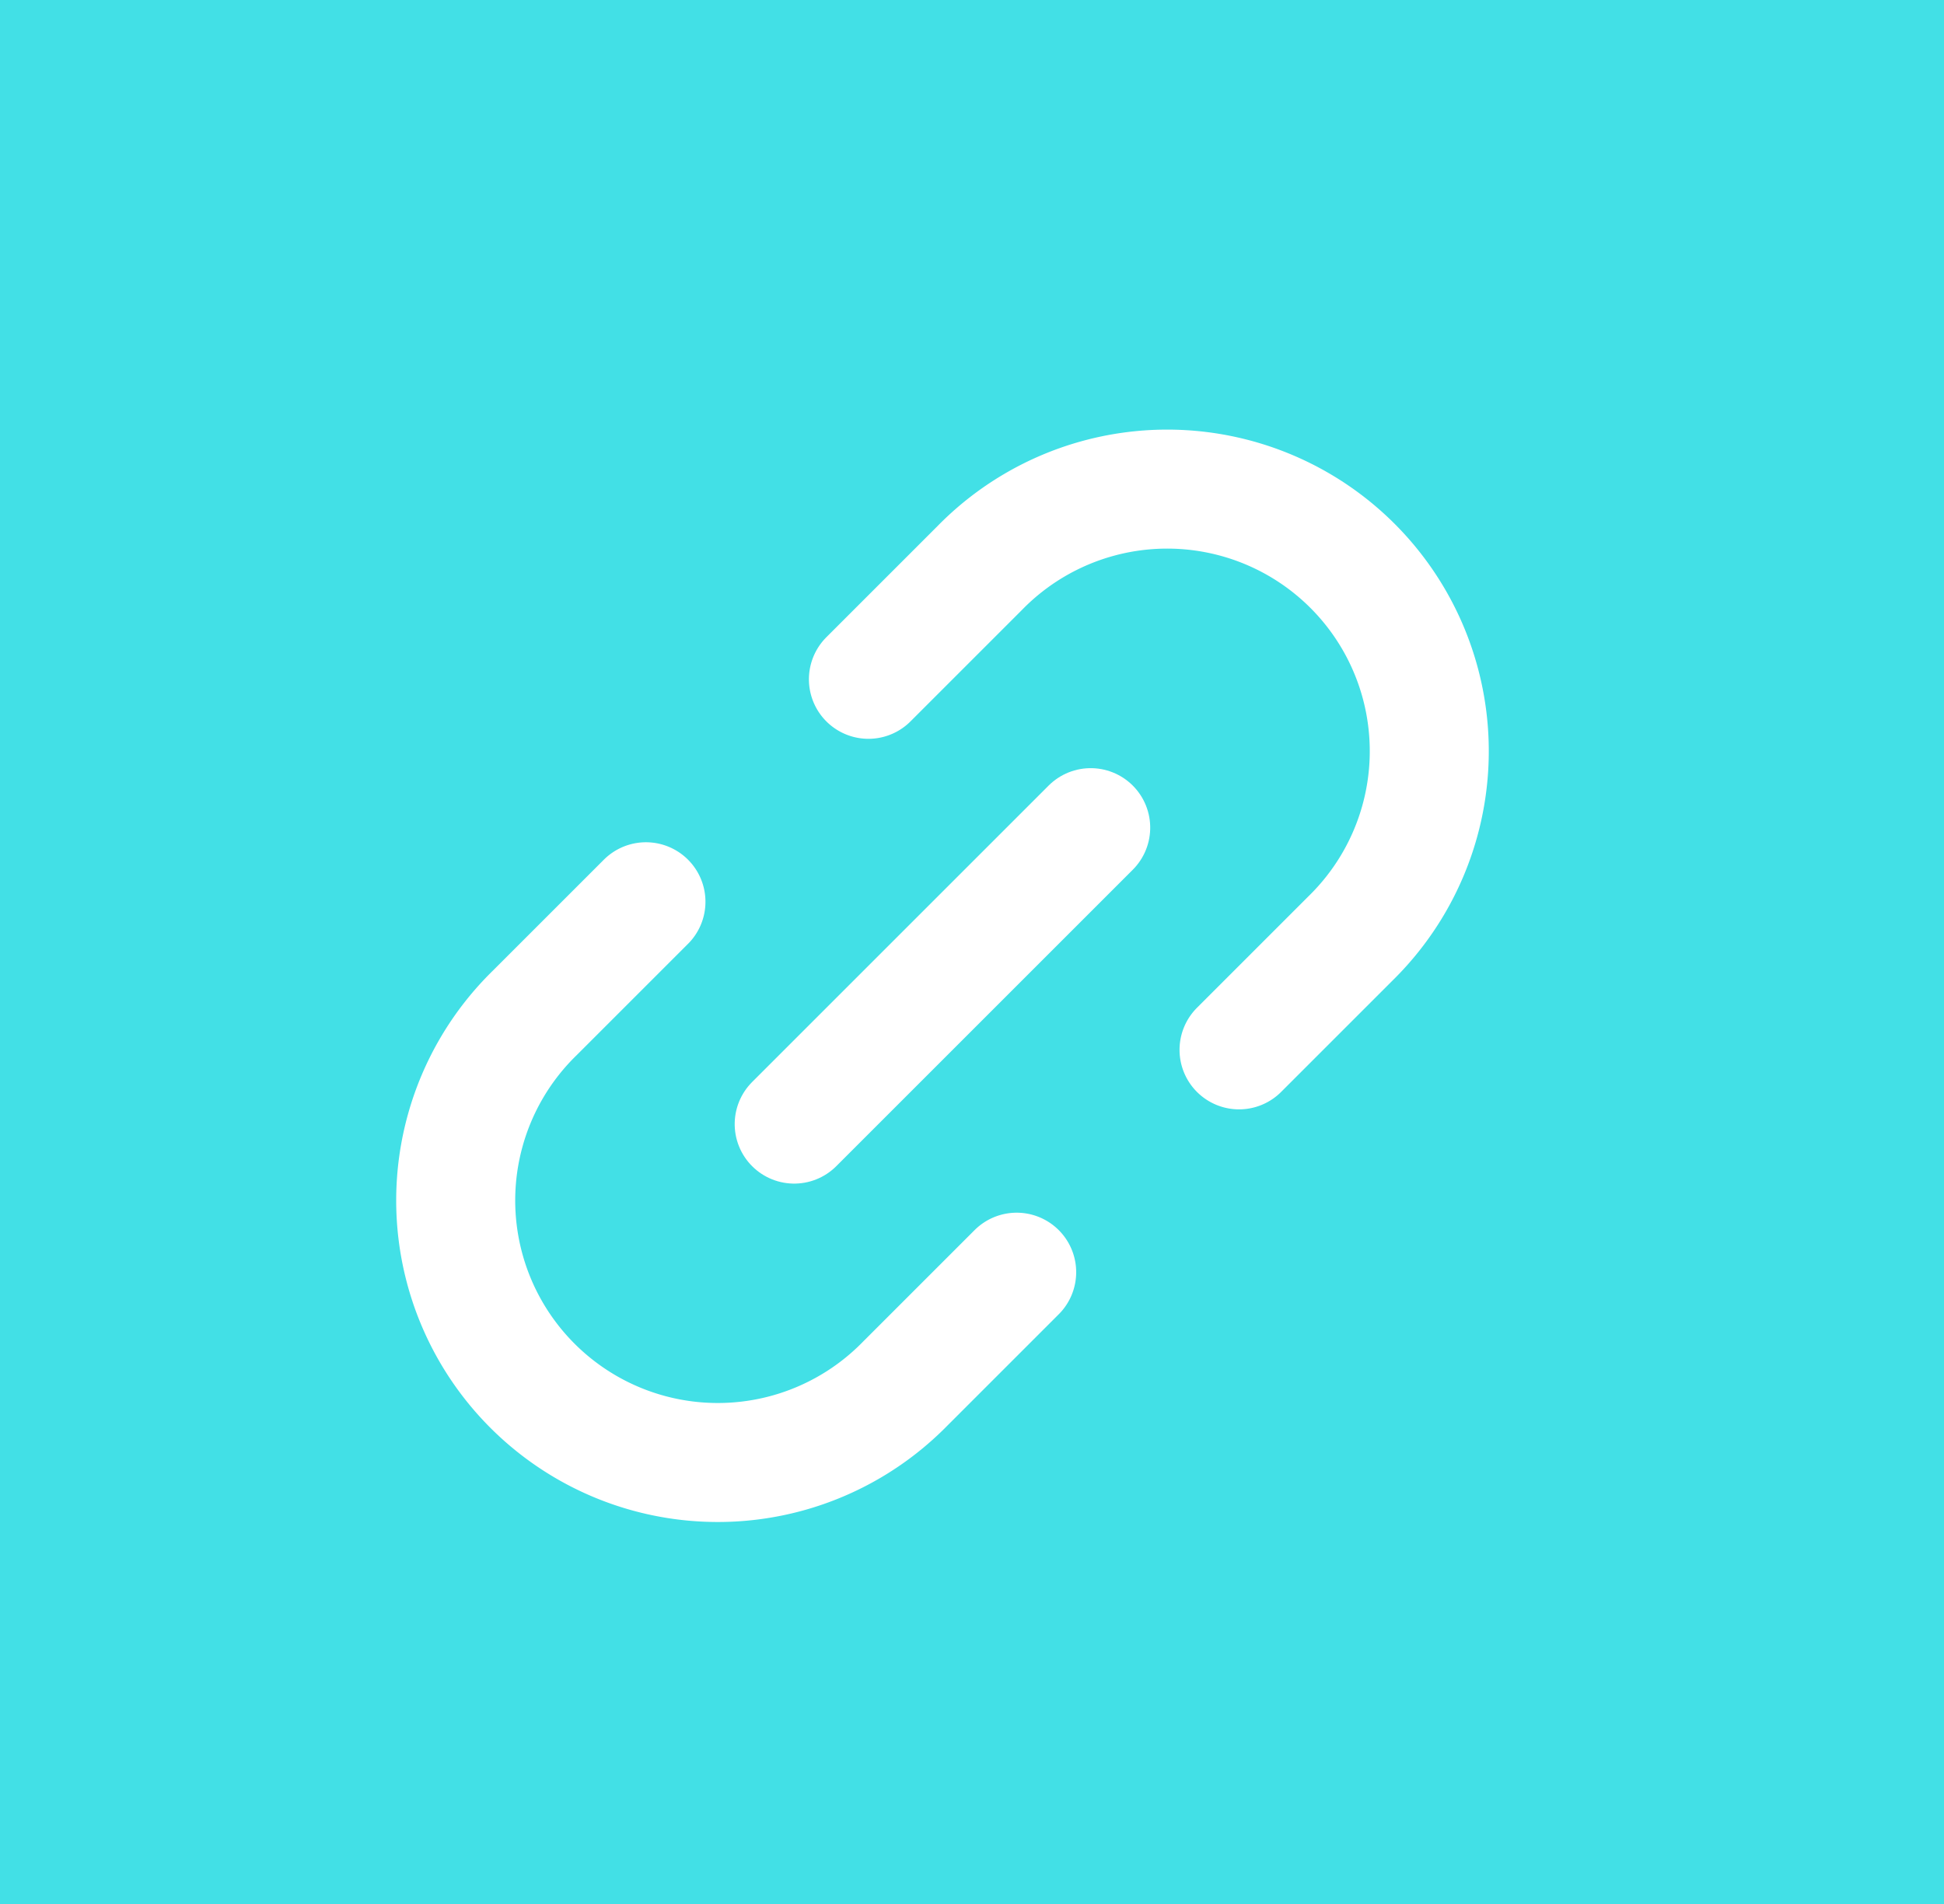 <svg xmlns="http://www.w3.org/2000/svg" width="49" height="48" viewBox="0 0 49 48">
  <g id="Group_126362" data-name="Group 126362" transform="translate(-39 -3846.037)">
    <path id="Path_176515" data-name="Path 176515" d="M0,0H49V48H0Z" transform="translate(39 3846.037)" fill="#42e0e6"/>
    <g id="Icon_feather-link-2" data-name="Icon feather-link-2" transform="translate(47.808 3876.244) rotate(-45)">
      <path id="Path_1842" data-name="Path 1842" d="M18.5,0h3.963a6.606,6.606,0,1,1,0,13.211H18.5m-7.927,0H6.606A6.606,6.606,0,1,1,6.606,0h3.963" transform="translate(0)" fill="none" stroke="#fff" stroke-linecap="round" stroke-linejoin="round" stroke-width="3"/>
      <path id="Path_1843" data-name="Path 1843" d="M0,0H10.569" transform="translate(9.248 6.606)" fill="none" stroke="#fff" stroke-linecap="round" stroke-linejoin="round" stroke-width="3"/>
    </g>
  </g>
</svg>
